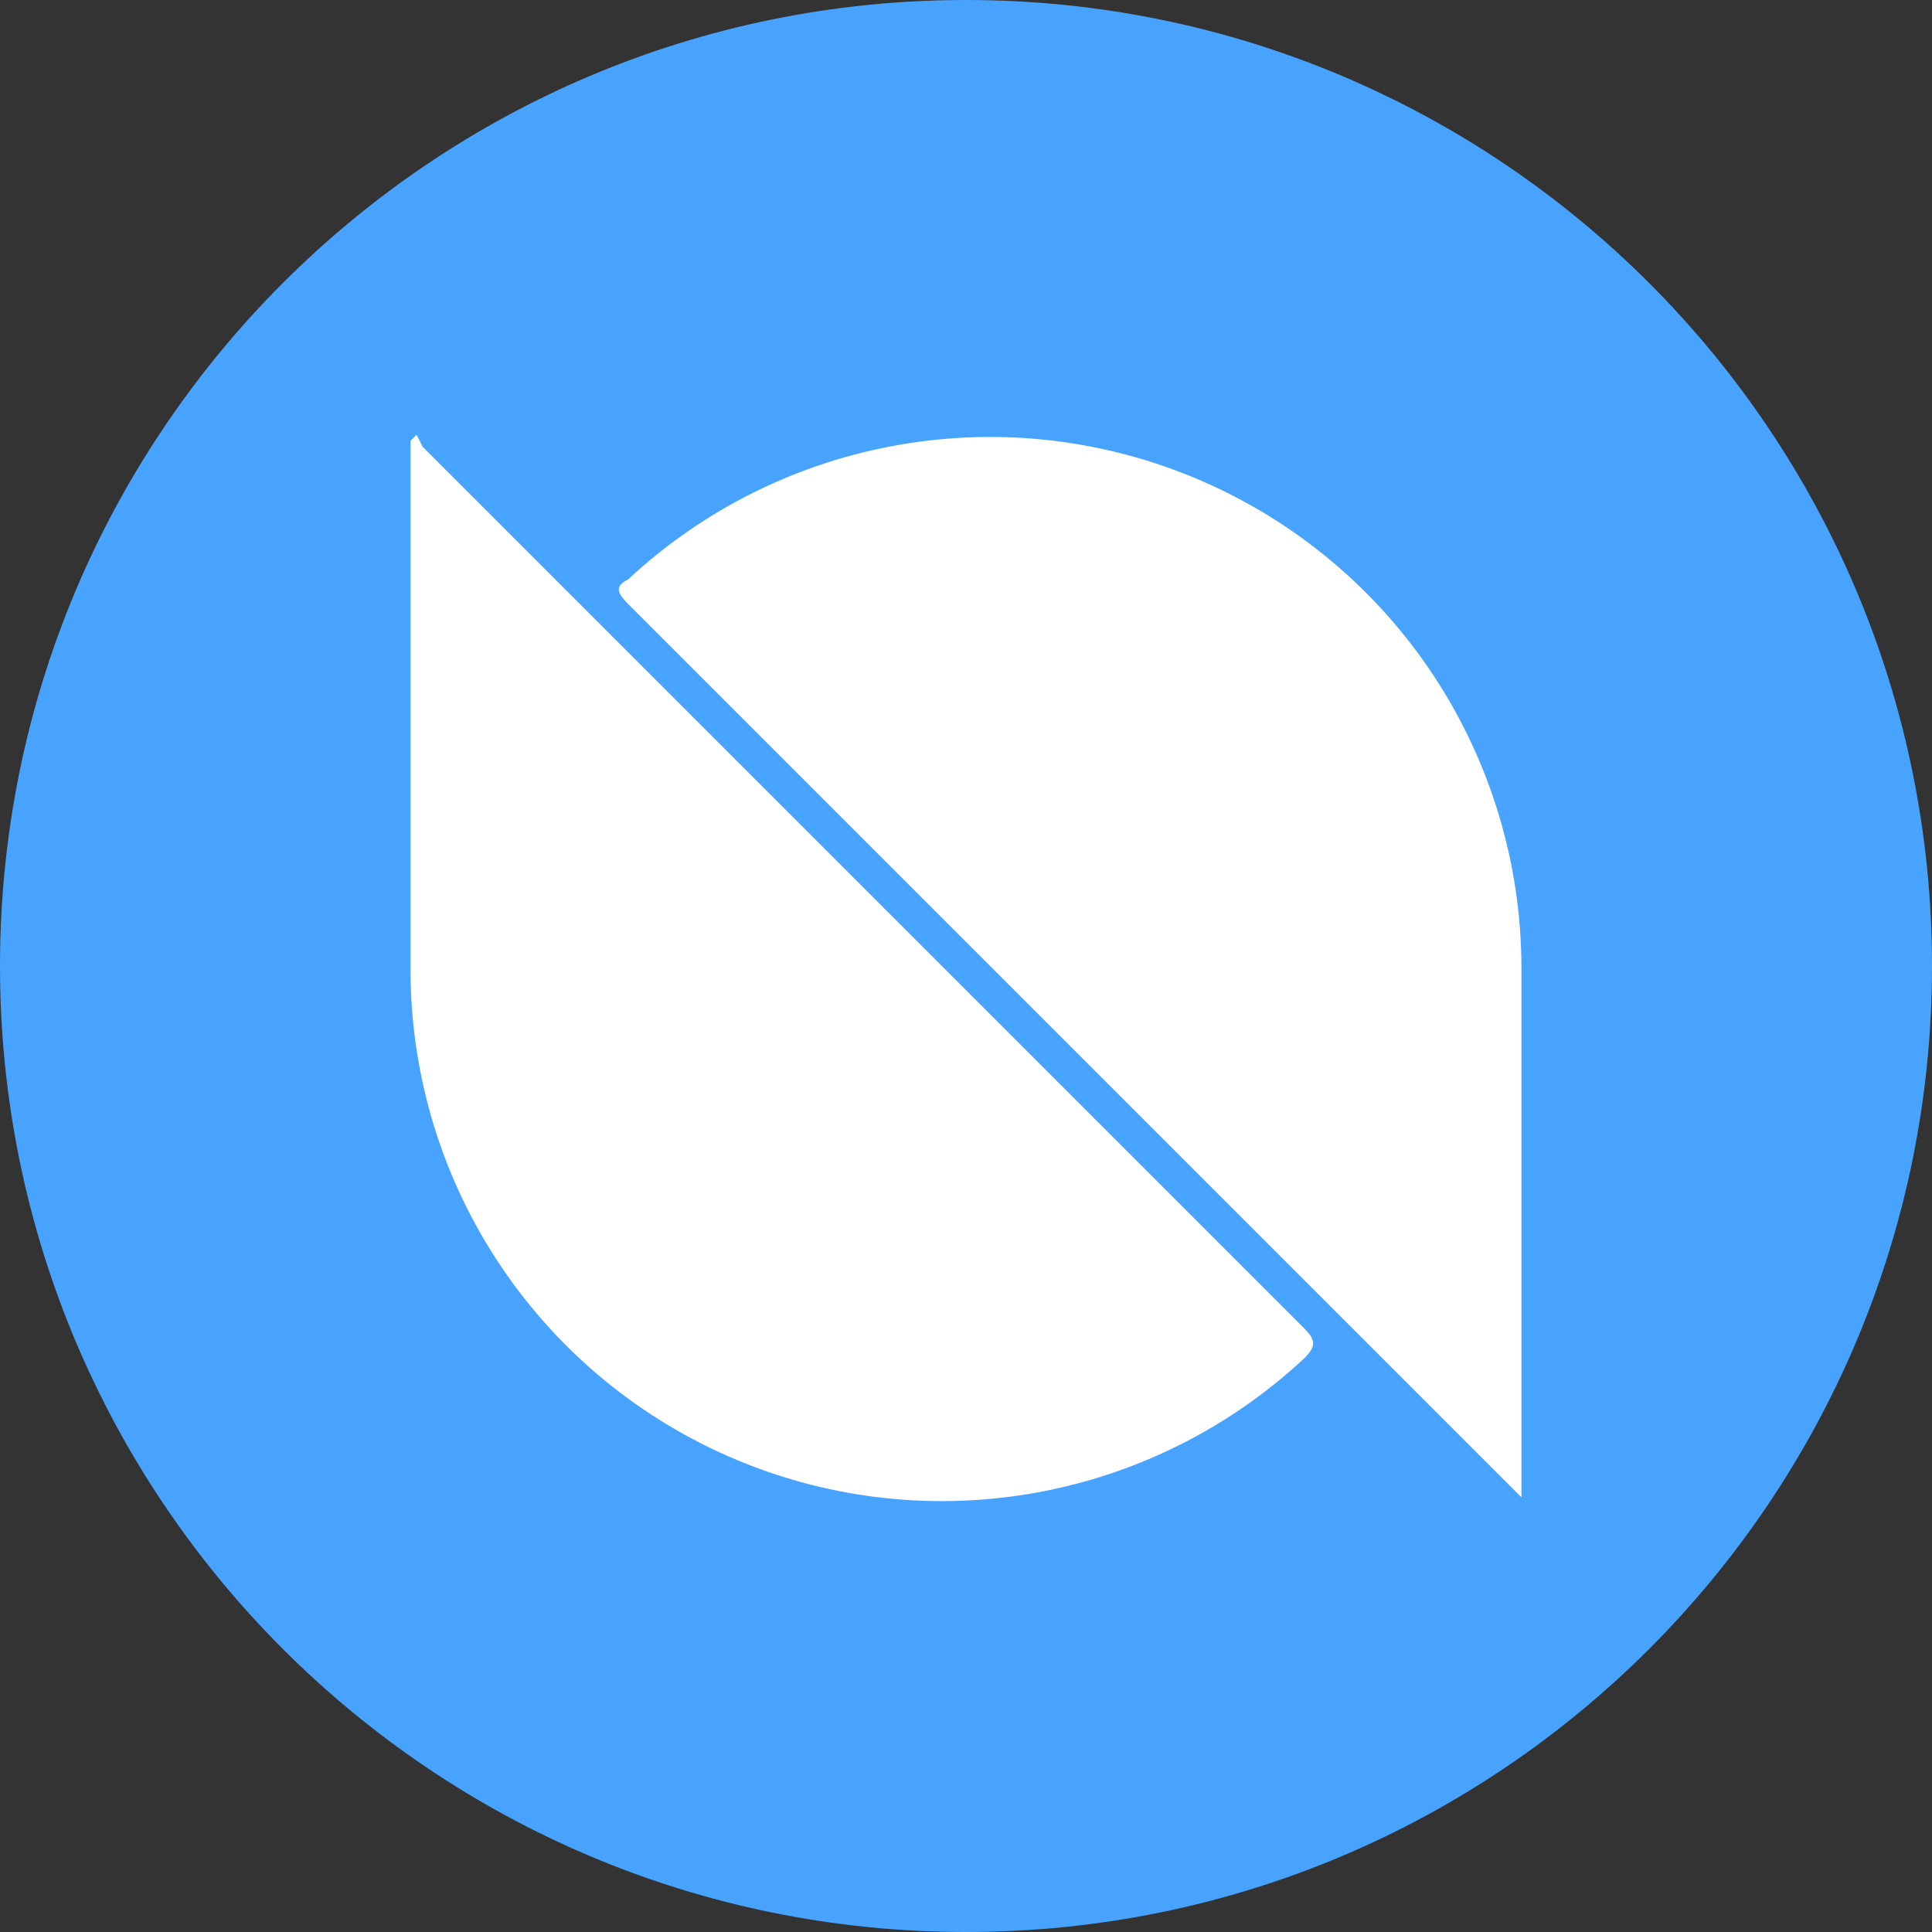 <svg width="48" height="48" viewBox="0 0 48 48" fill="none" xmlns="http://www.w3.org/2000/svg">
<rect x="0" y="0" width="48" height="48" fill="#333333" stroke="none"/>
<path d="M24 48C37.255 48 48 37.255 48 24C48 10.745 37.255 0 24 0C10.745 0 0 10.745 0 24C0 37.255 10.745 48 24 48Z" fill="#48A3FF"/>
<path d="M10.35 10.8L10.5 11.1L32.4 33C32.7 33.3 32.7 33.45 32.4 33.75C30.513 35.509 28.153 36.676 25.61 37.108C23.067 37.54 20.453 37.218 18.092 36.18C15.73 35.143 13.724 33.437 12.322 31.272C10.919 29.108 10.182 26.579 10.2 24V11.1V10.95L10.35 10.8ZM37.8 37.2L37.5 36.9L15.6 15C15.3 14.7 15.3 14.55 15.6 14.4C17.477 12.65 19.824 11.486 22.353 11.049C24.882 10.612 27.484 10.922 29.839 11.941C32.195 12.959 34.203 14.643 35.617 16.784C37.03 18.926 37.789 21.434 37.8 24V37.05V37.2Z" fill="white"/>
</svg>
